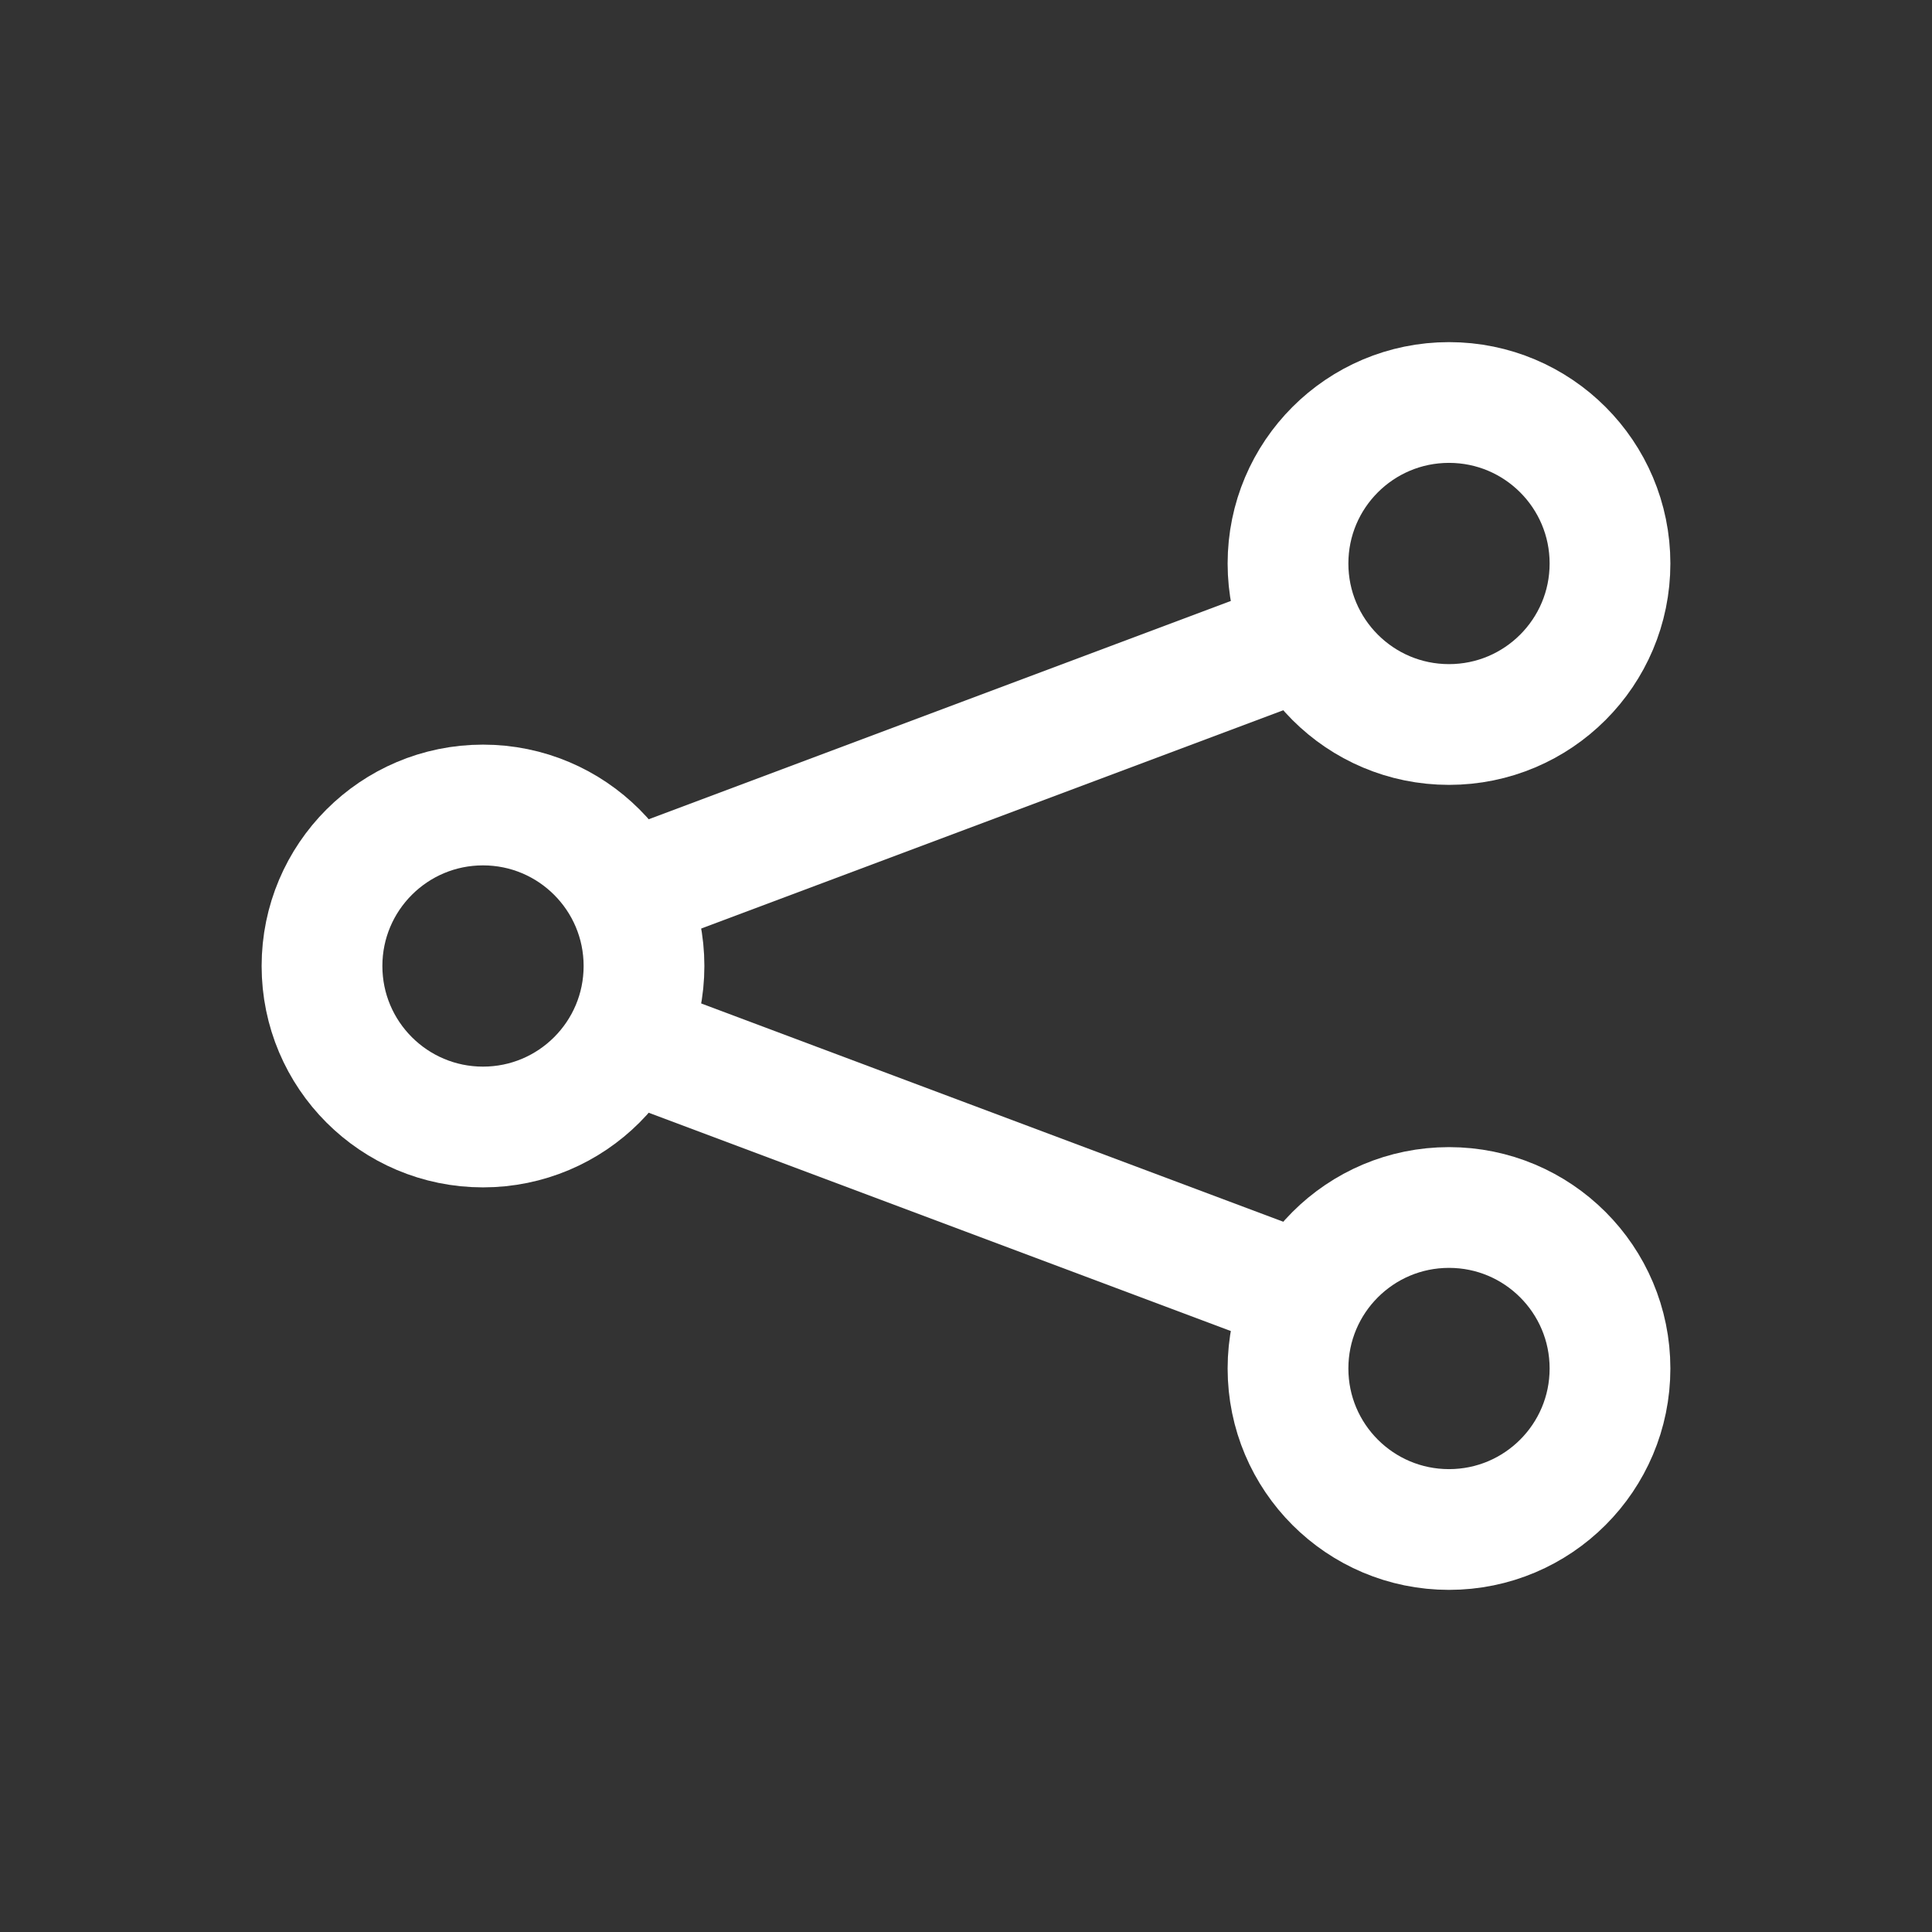 <svg xmlns="http://www.w3.org/2000/svg" width="48" height="48" viewBox="0 0 24 24" aria-labelledby="shareAndroidIconTitle" stroke="#fff" stroke-width="1.5" stroke-linecap="square" fill="none" color="#fff"><rect x="0" y="0" width="24" height="24" fill="#333333" stroke="none"/><path d="M16 8l-8 3 8-3zm0 8l-8-3 8 3z"/><circle cx="6" cy="12" r="2"/><circle cx="18" cy="7" r="2"/><circle cx="18" cy="17" r="2"/></svg>